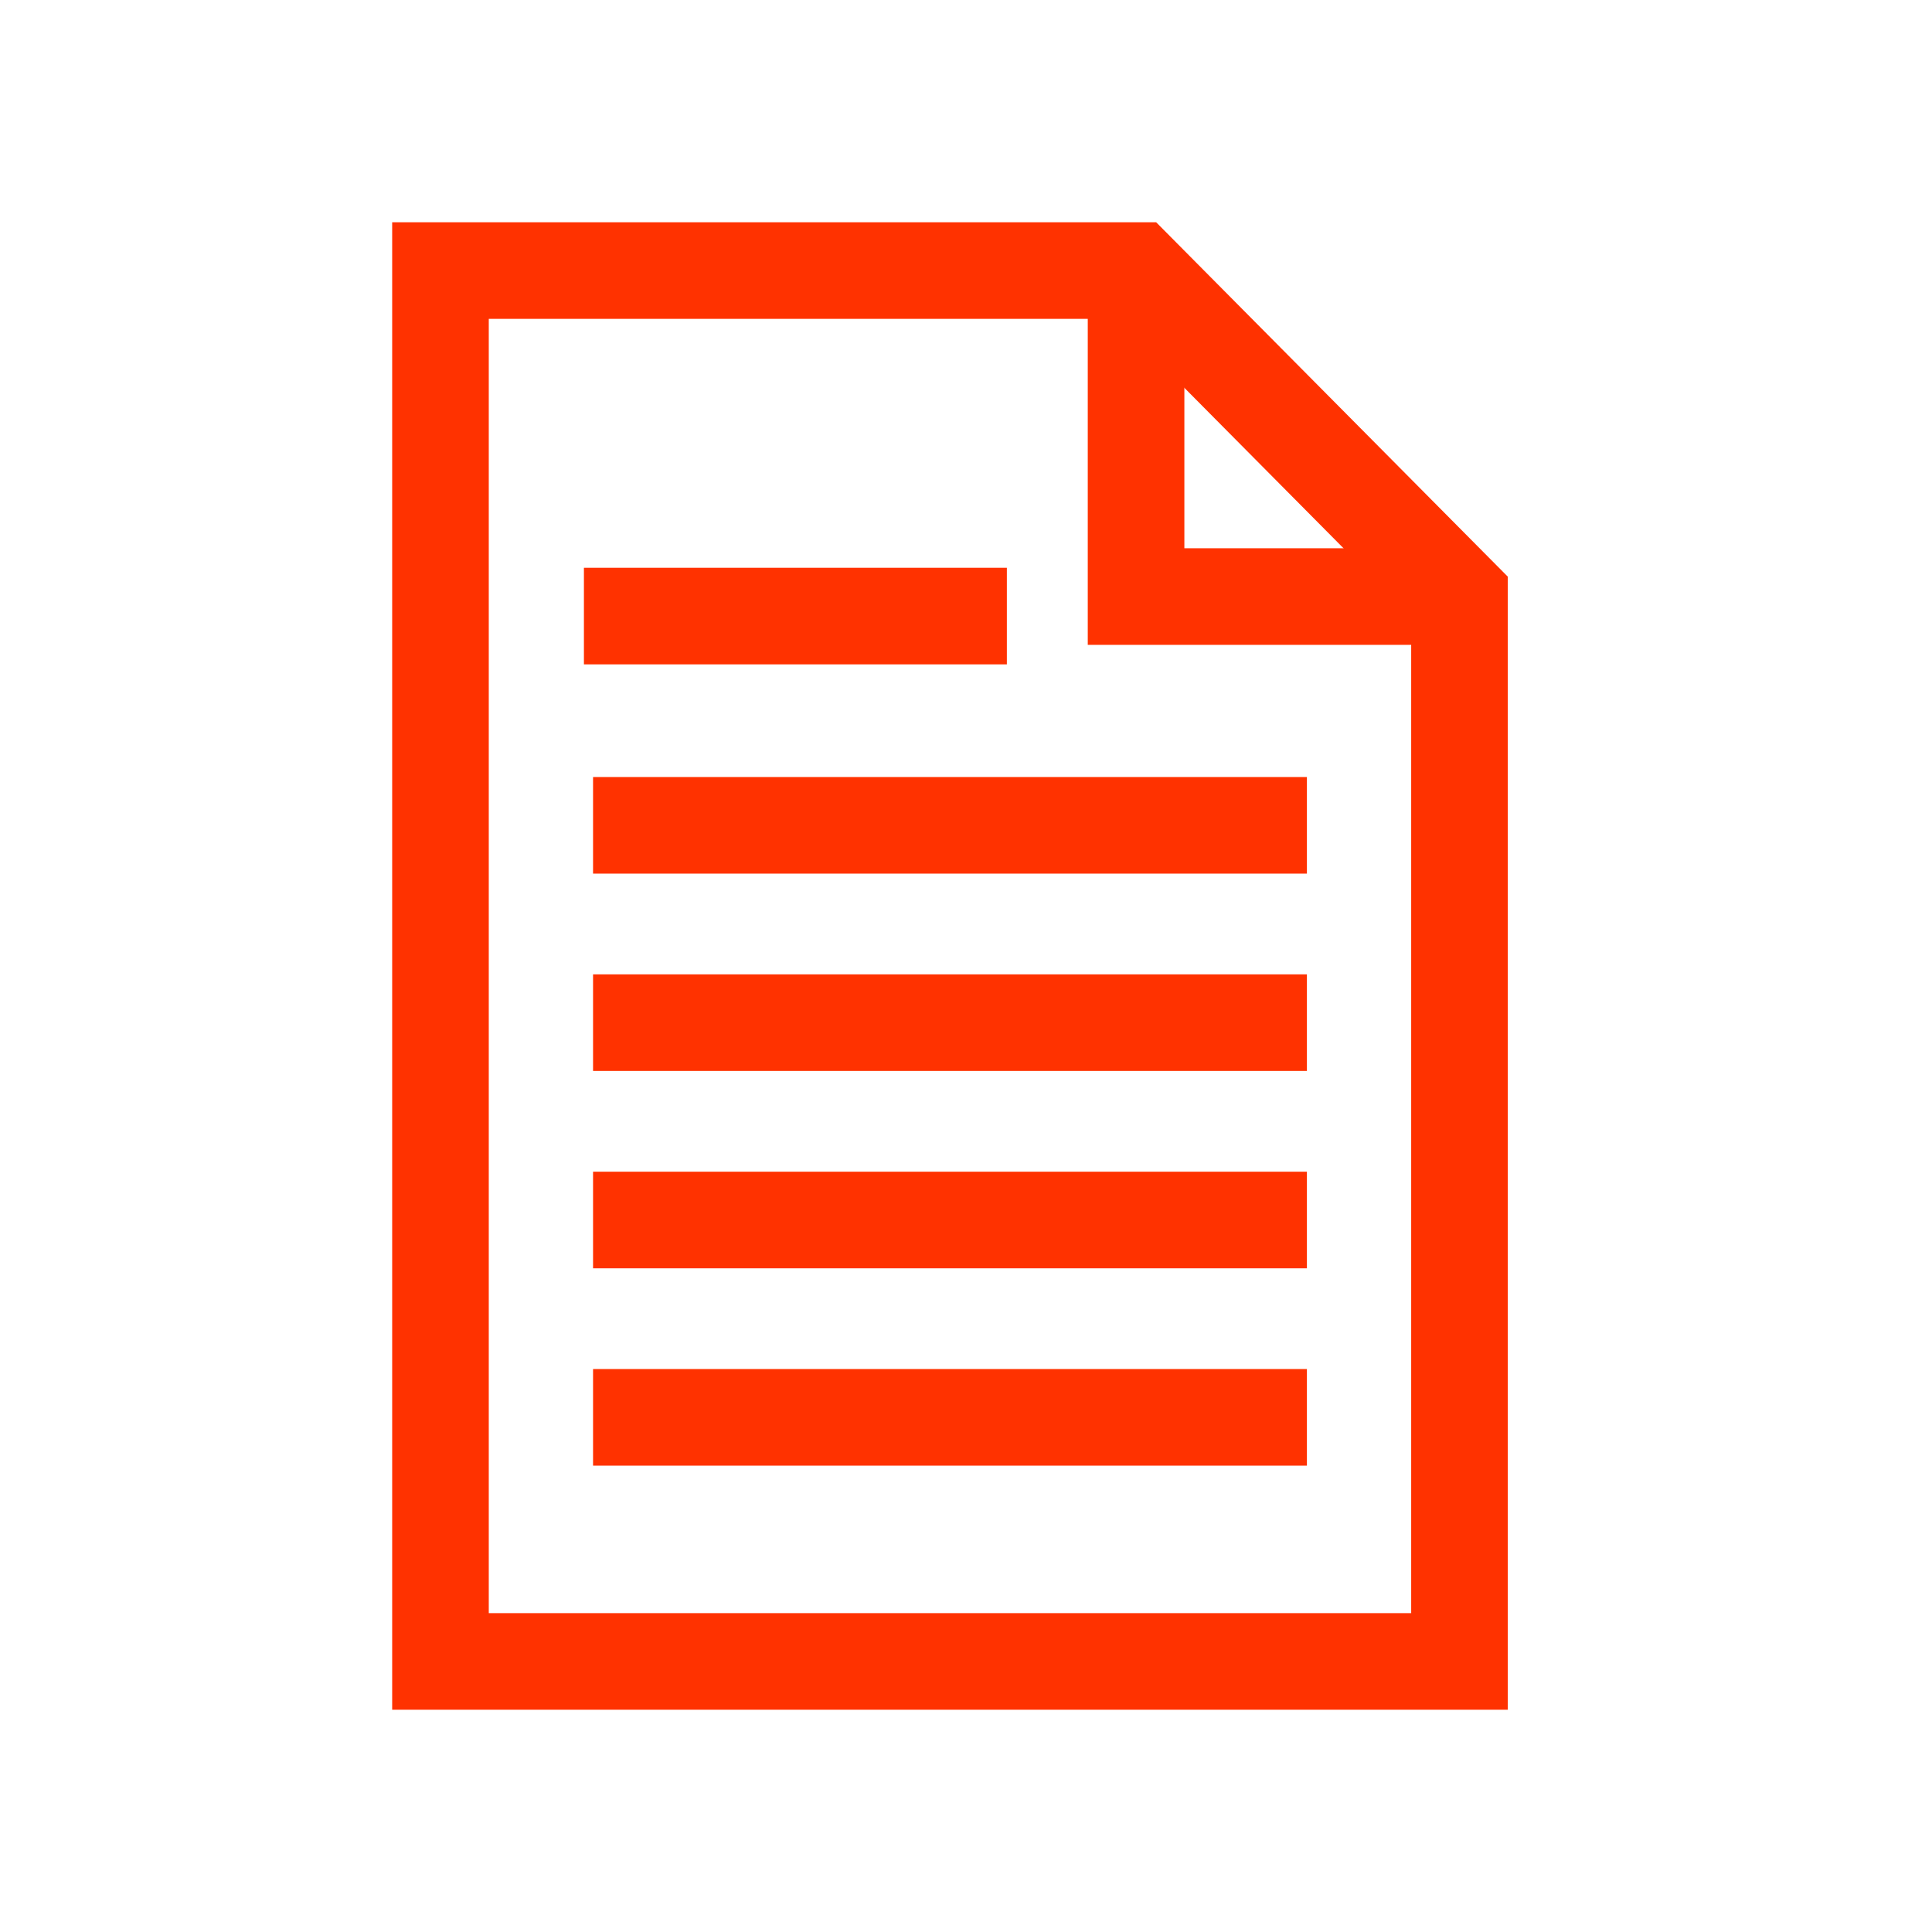 <?xml version="1.0" encoding="UTF-8"?>
<svg id="Fill" xmlns="http://www.w3.org/2000/svg" viewBox="0 0 800 800">
  <defs>
    <style>
      .cls-1 {
        fill: #ff3200;
      }
    </style>
  </defs>
  <path class="cls-1" d="M624.34,707.96H162.39V92.04H478.75l145.59,146.74v469.17Zm-421.95-40h381.95V255.26l-122.25-123.22H202.39V667.96Z"/>
  <polygon class="cls-1" points="604.34 267.02 450.42 267.02 450.42 112.04 490.42 112.04 490.42 227.02 604.34 227.02 604.34 267.02"/>
  <rect class="cls-1" x="241.79" y="235.1" width="175.13" height="40"/>
  <rect class="cls-1" x="245.57" y="321.75" width="295.59" height="40"/>
  <rect class="cls-1" x="245.57" y="403.46" width="295.59" height="40"/>
  <rect class="cls-1" x="245.57" y="485.18" width="295.59" height="40"/>
  <rect class="cls-1" x="245.57" y="566.89" width="295.59" height="40"/>
</svg>